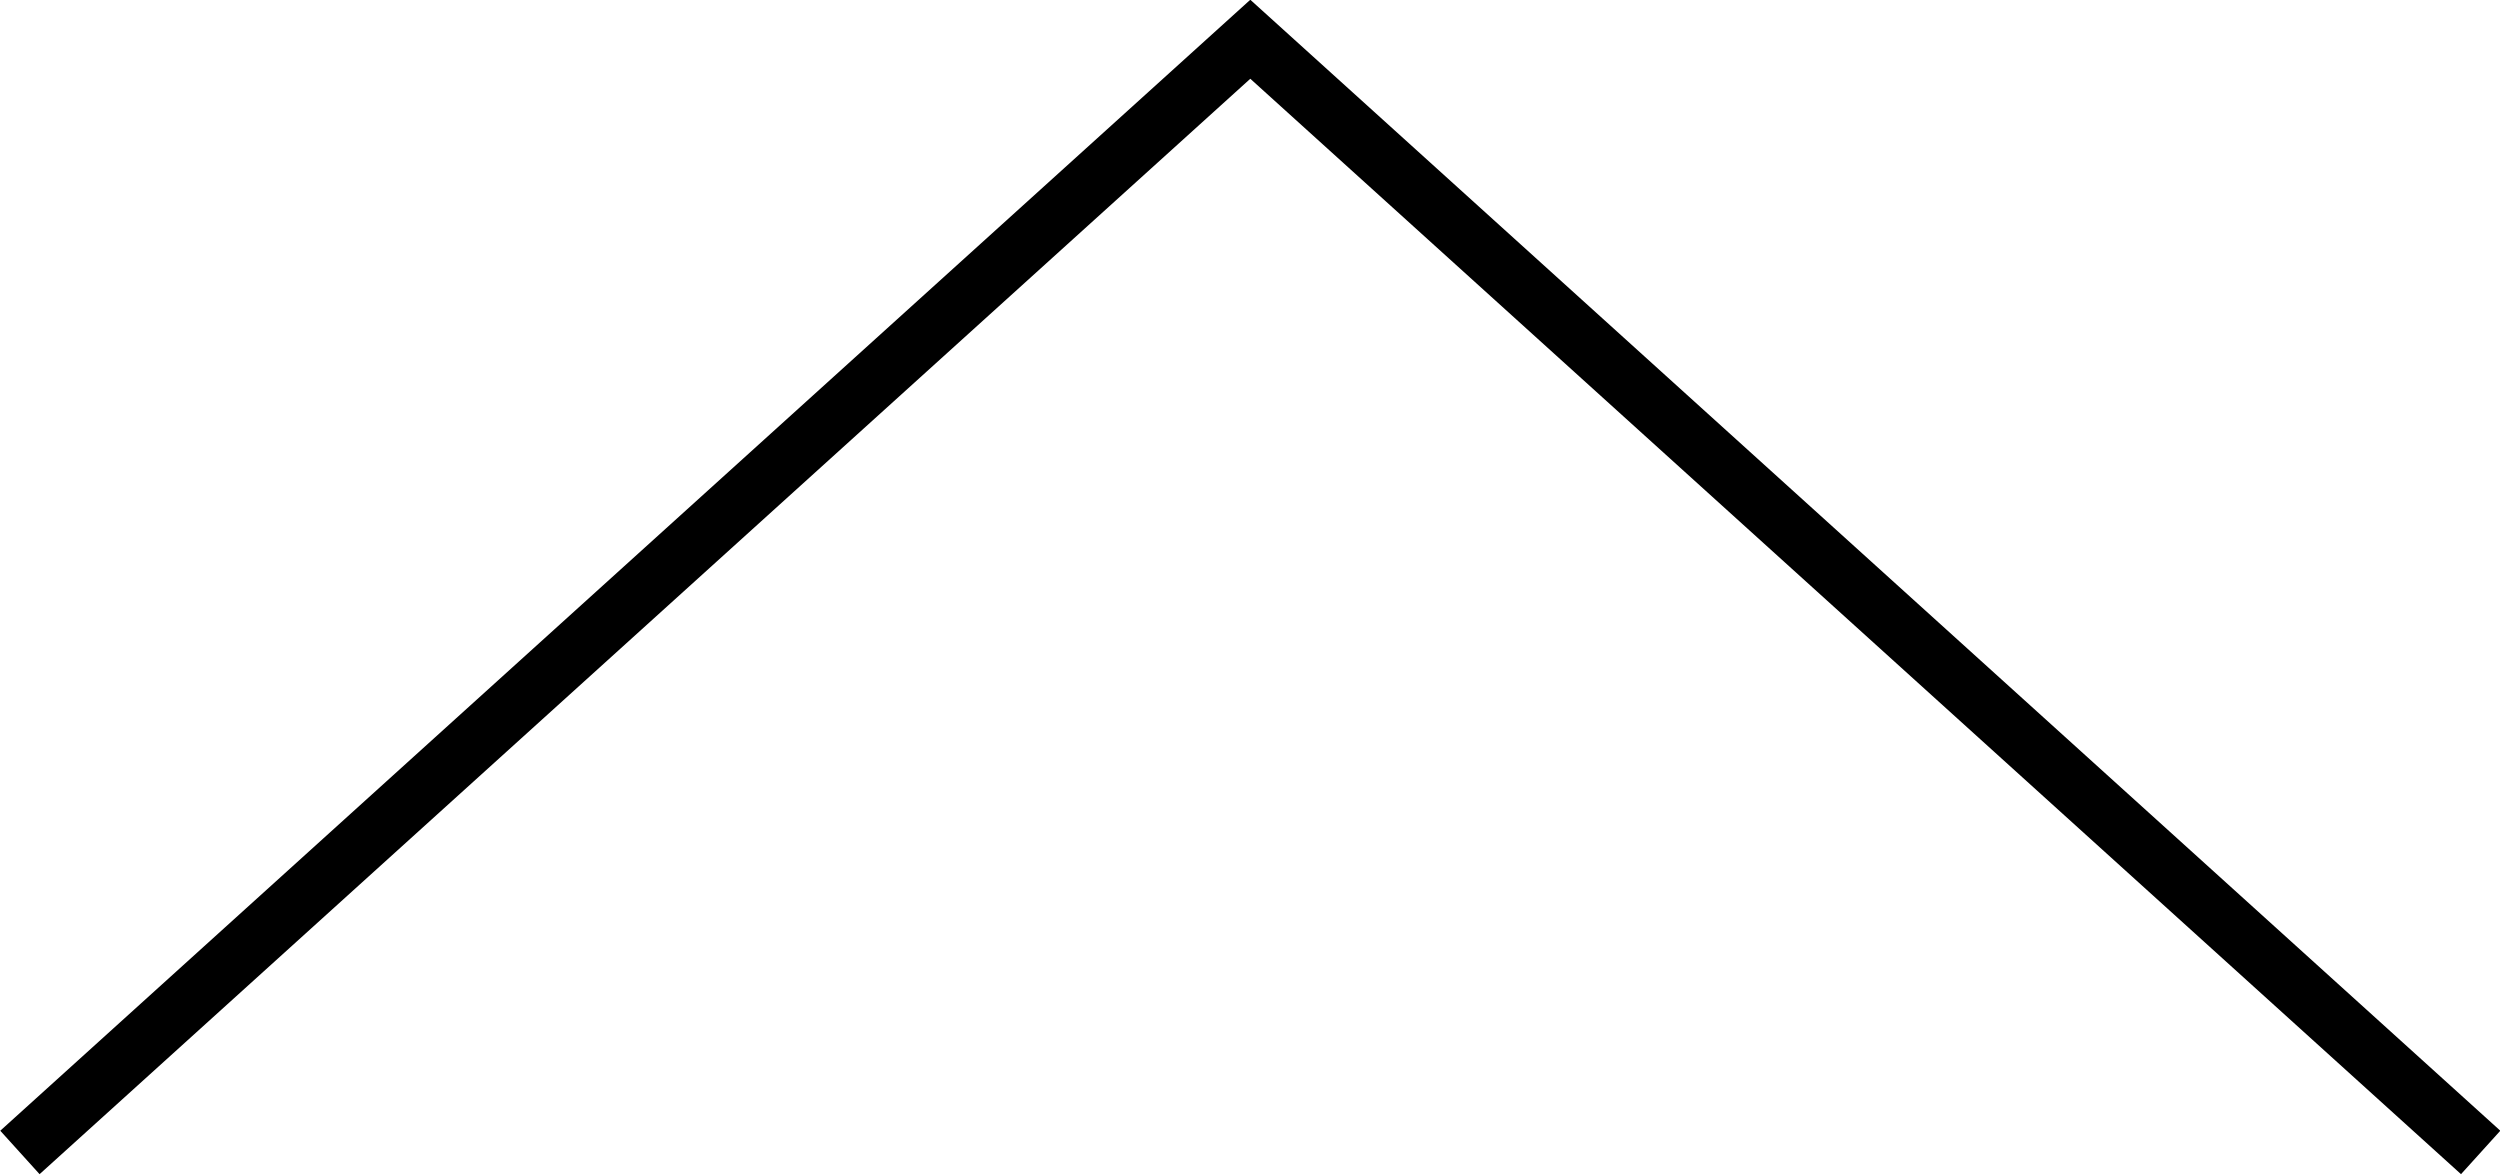 <svg id="Layer_1" data-name="Layer 1" xmlns="http://www.w3.org/2000/svg" viewBox="0 0 42.67 20.05"><defs><style>.cls-1{fill:none;stroke:#000;stroke-miterlimit:10;}</style></defs><title>Untitled-1</title><polyline class="cls-1" points="0.34 19.67 21.34 0.67 42.34 19.67"/></svg>